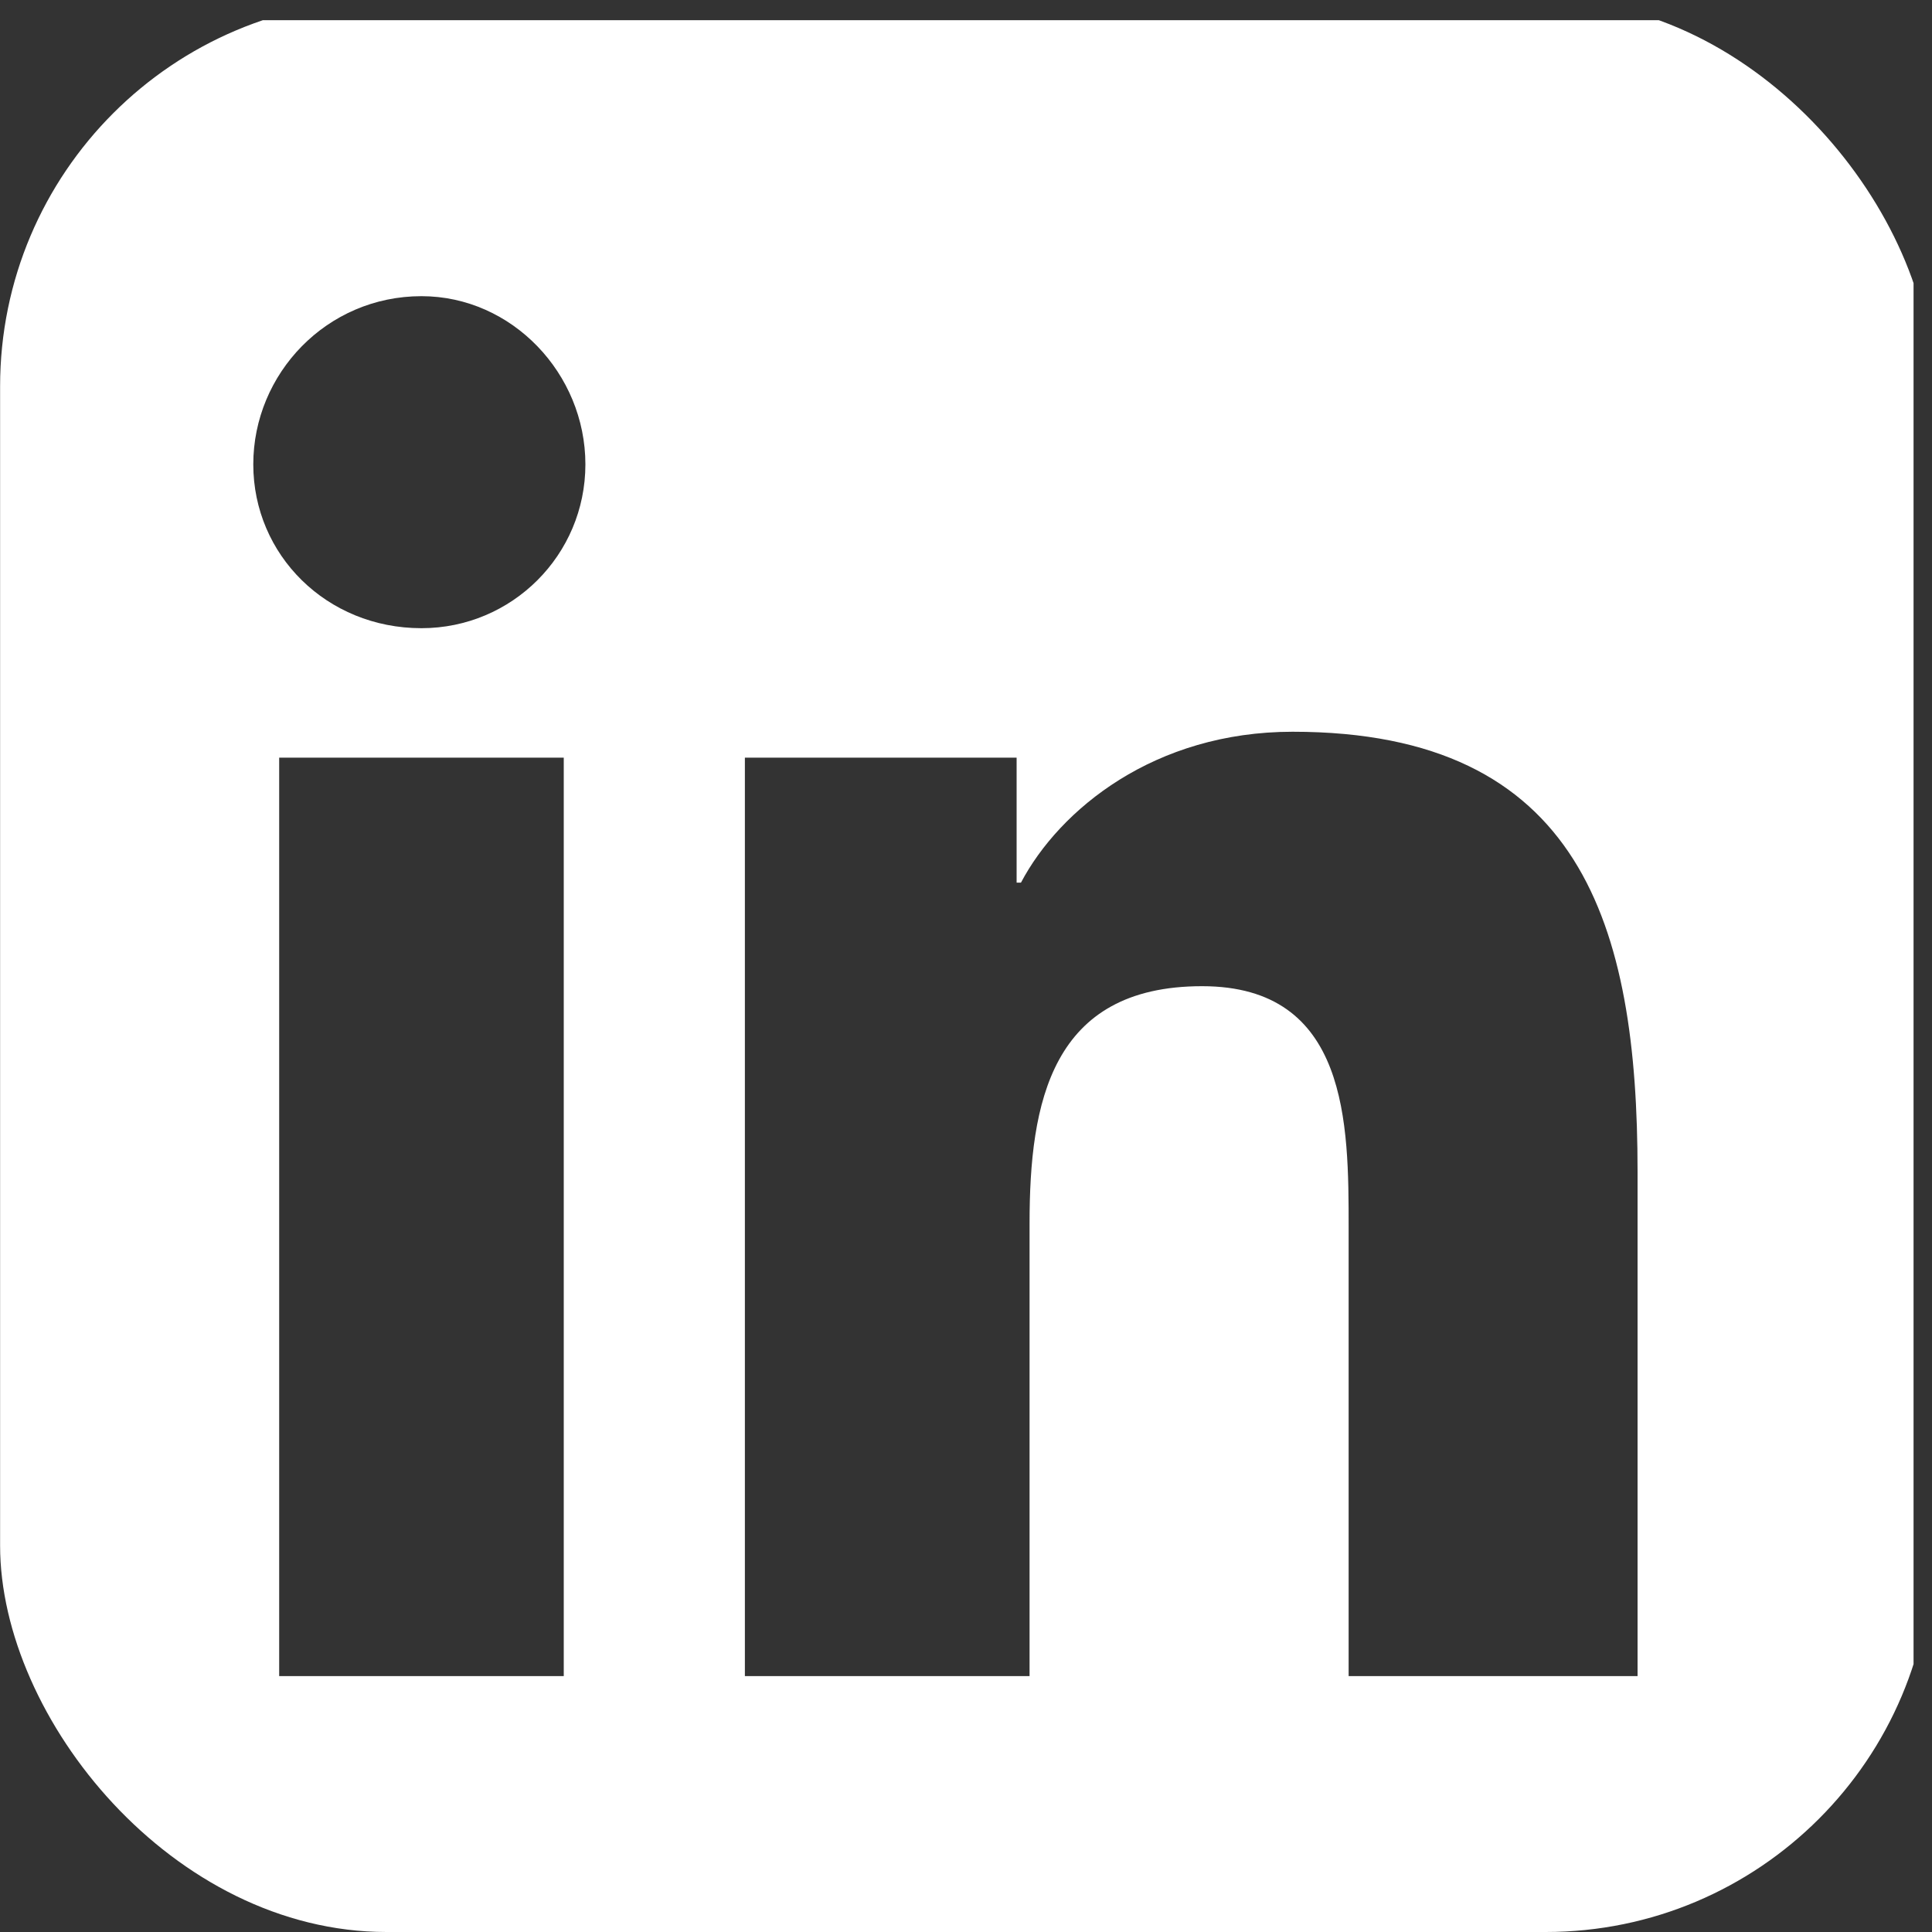 <svg width="20" height="20" viewBox="0 0 20 20" fill="none" xmlns="http://www.w3.org/2000/svg">
<rect x="0" y="0" width="20" height="20" fill="#333333" stroke="none"/>
<g clip-path="url(#clip0_376_8126)">
<path d="M18.381 0.209C19.14 0.209 19.809 0.878 19.809 1.682V18.78C19.809 19.584 19.14 20.209 18.381 20.209H1.194C0.435 20.209 -0.19 19.584 -0.19 18.78V1.682C-0.19 0.878 0.435 0.209 1.194 0.209H18.381ZM5.836 17.351V7.843H2.89V17.351H5.836ZM4.363 6.503C5.301 6.503 6.06 5.744 6.06 4.807C6.06 3.869 5.301 3.066 4.363 3.066C3.381 3.066 2.622 3.869 2.622 4.807C2.622 5.744 3.381 6.503 4.363 6.503ZM16.952 17.351V12.128C16.952 9.584 16.372 7.575 13.381 7.575C11.952 7.575 10.97 8.378 10.569 9.137H10.524V7.843H7.711V17.351H10.658V12.664C10.658 11.414 10.881 10.209 12.444 10.209C13.961 10.209 13.961 11.637 13.961 12.709V17.351H16.952Z" fill="white"/>
</g>
<defs>
<clipPath id="clip0_376_8126">
<rect x="0.001" width="20" height="20" rx="4" fill="white"/>
</clipPath>
</defs>
</svg>
